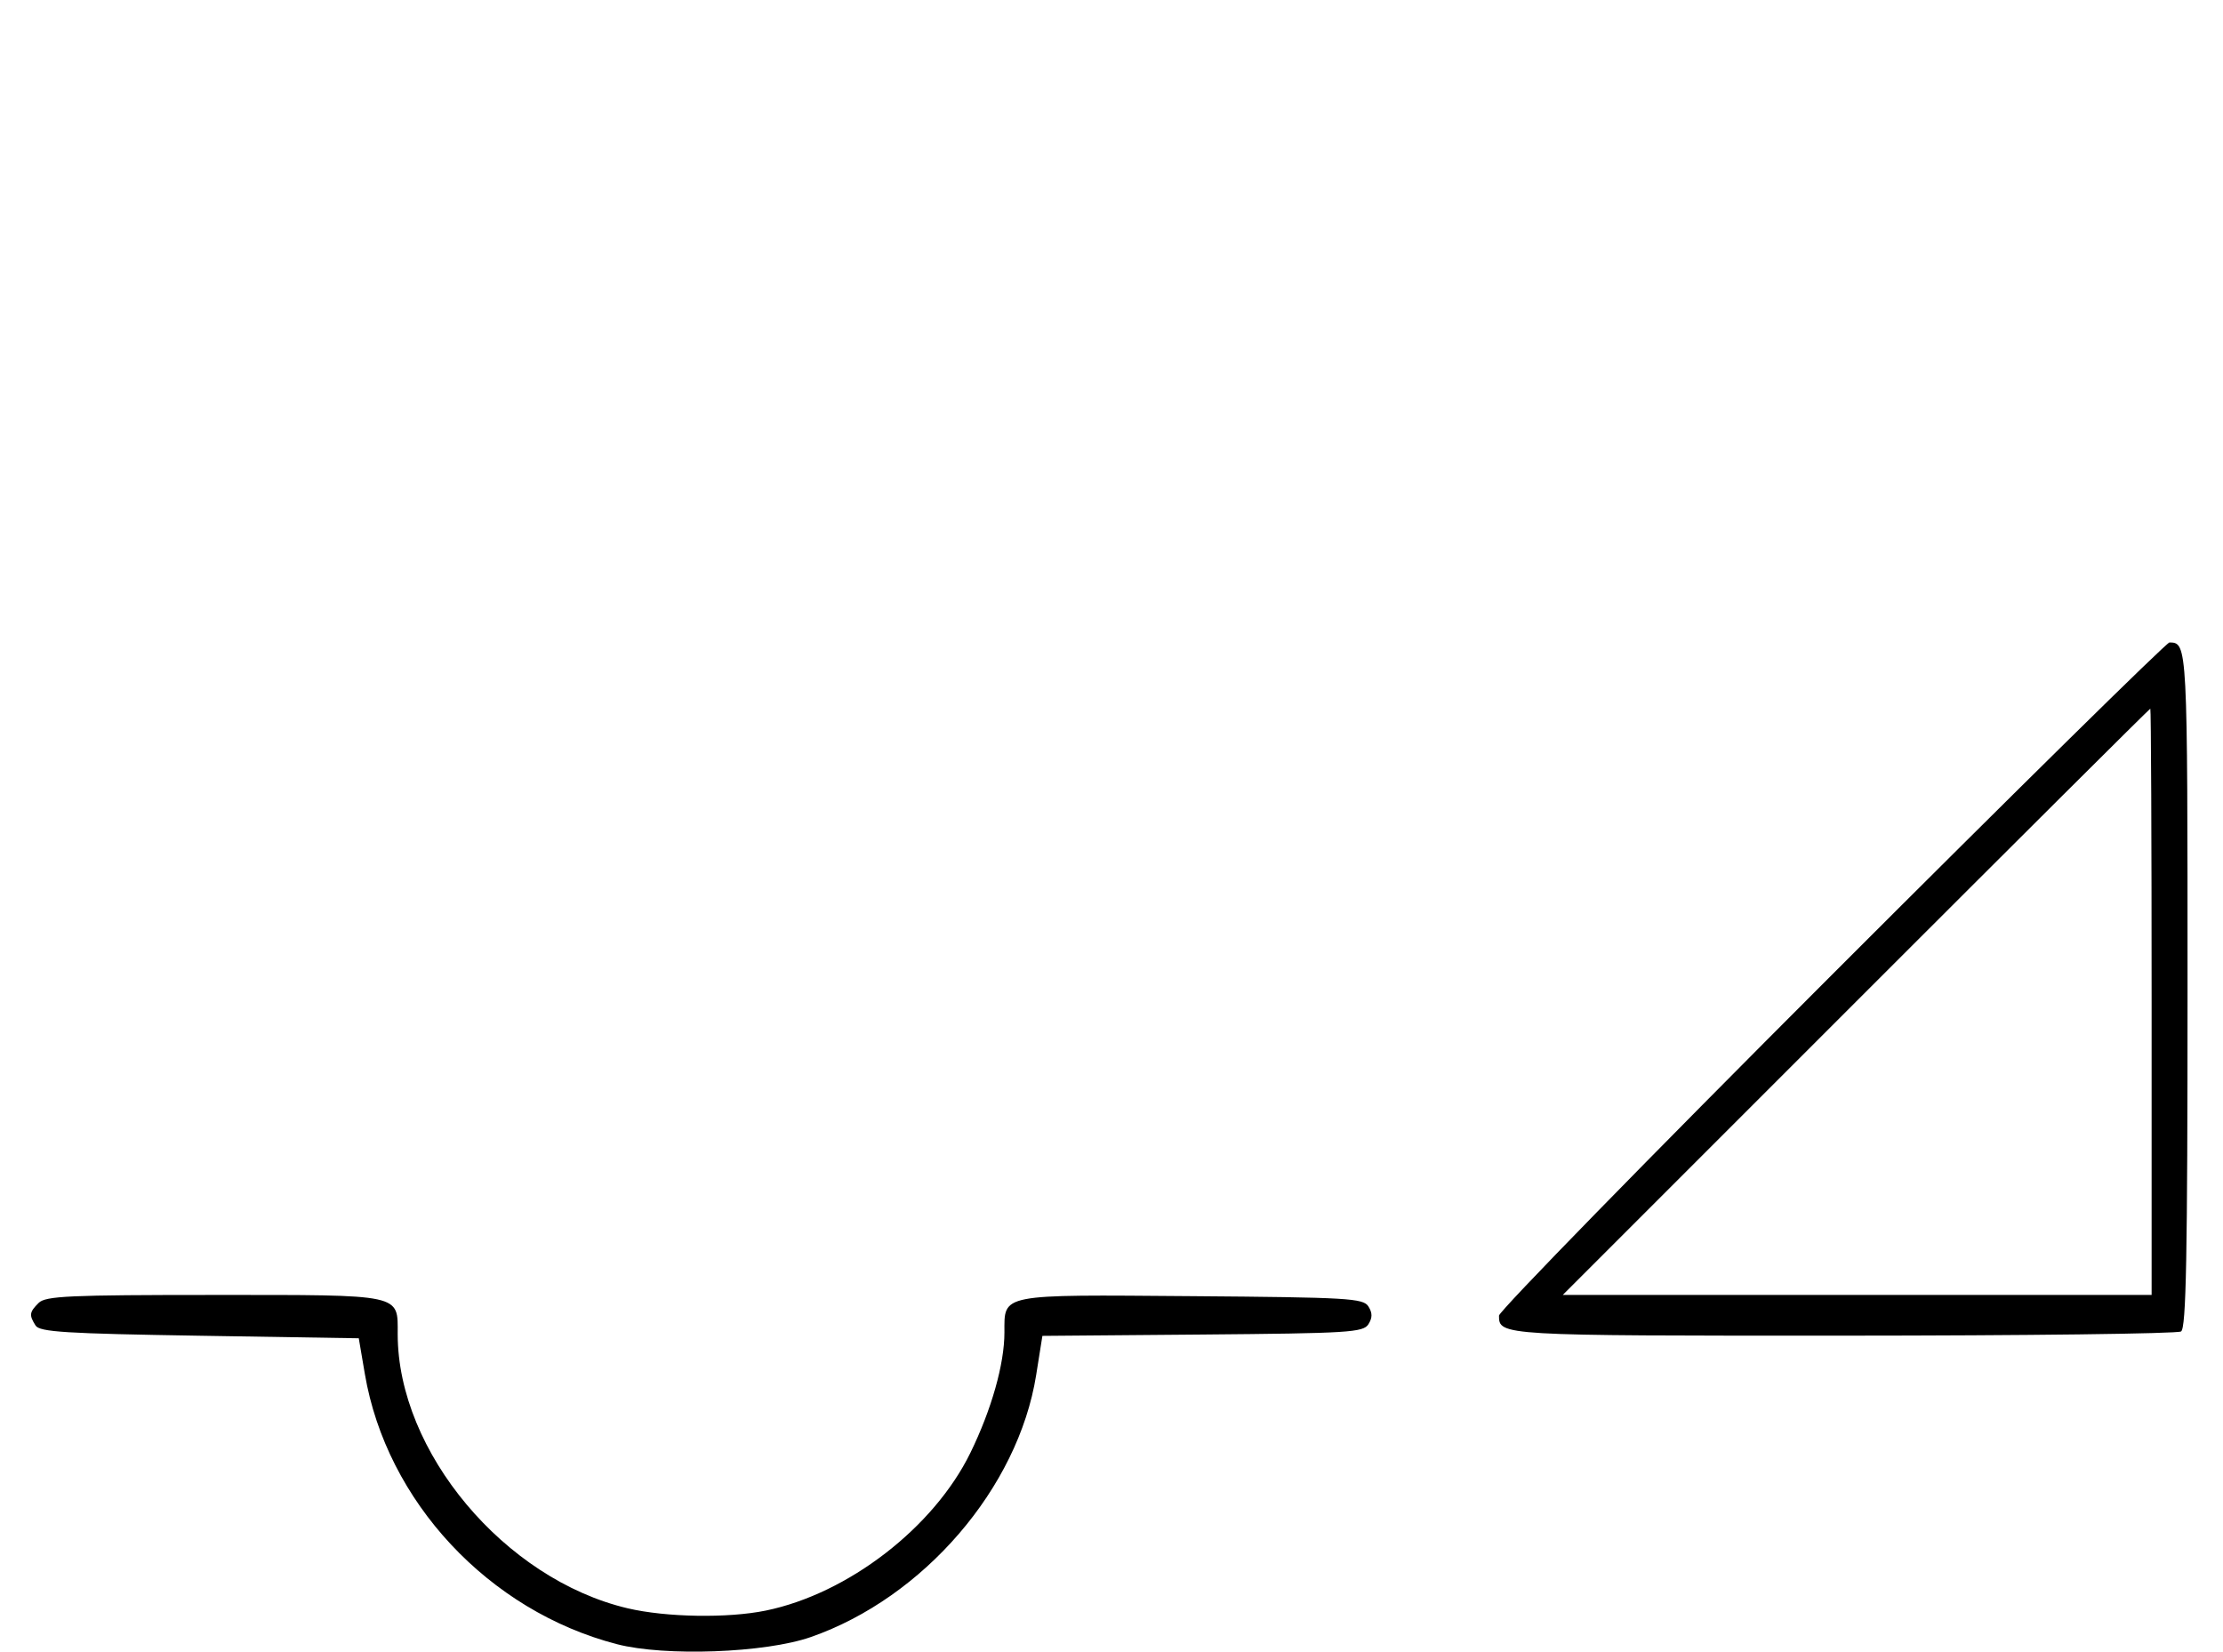 <svg xmlns="http://www.w3.org/2000/svg" width="436" height="324" viewBox="0 0 436 324" version="1.1">
	<path d="M 359.247 191.253 C 323.361 227.142, 294 257.202, 294 258.053 C 294 261.989, 294.201 262.001, 361.450 261.985 C 397.227 261.976, 427.072 261.606, 427.772 261.162 C 428.780 260.522, 429.044 246.603, 429.044 194 C 429.044 126.200, 429.037 126.069, 425.497 126.015 C 424.946 126.007, 395.133 155.364, 359.247 191.253 M 364 196.500 L 306.507 254 364.253 254 L 422 254 422 196.500 C 422 164.875, 421.886 139, 421.747 139 C 421.607 139, 395.621 164.875, 364 196.500 M 7.571 255.571 C 5.756 257.387, 5.681 257.947, 6.978 260 C 7.775 261.263, 12.859 261.579, 39.146 262 L 70.368 262.500 71.559 269.500 C 75.817 294.510, 95.845 315.980, 121 322.501 C 130.424 324.944, 150.060 324.227, 159 321.112 C 181.153 313.396, 199.704 291.837, 203.223 269.719 L 204.447 262.027 235.865 261.764 C 264.529 261.523, 267.380 261.347, 268.386 259.750 C 269.191 258.474, 269.191 257.526, 268.386 256.250 C 267.377 254.649, 264.428 254.478, 233.726 254.237 C 195.851 253.940, 197 253.717, 197 261.361 C 197 267.530, 194.472 276.473, 190.330 284.954 C 183.170 299.614, 166.352 312.587, 150.201 315.910 C 142.760 317.441, 130.646 317.241, 123.103 315.463 C 98.978 309.776, 78 284.759, 78 261.677 C 78 253.737, 79.233 254, 42 254 C 13.463 254, 8.936 254.207, 7.571 255.571 " stroke="none" fill="black" fill-rule="evenodd"/>
</svg>